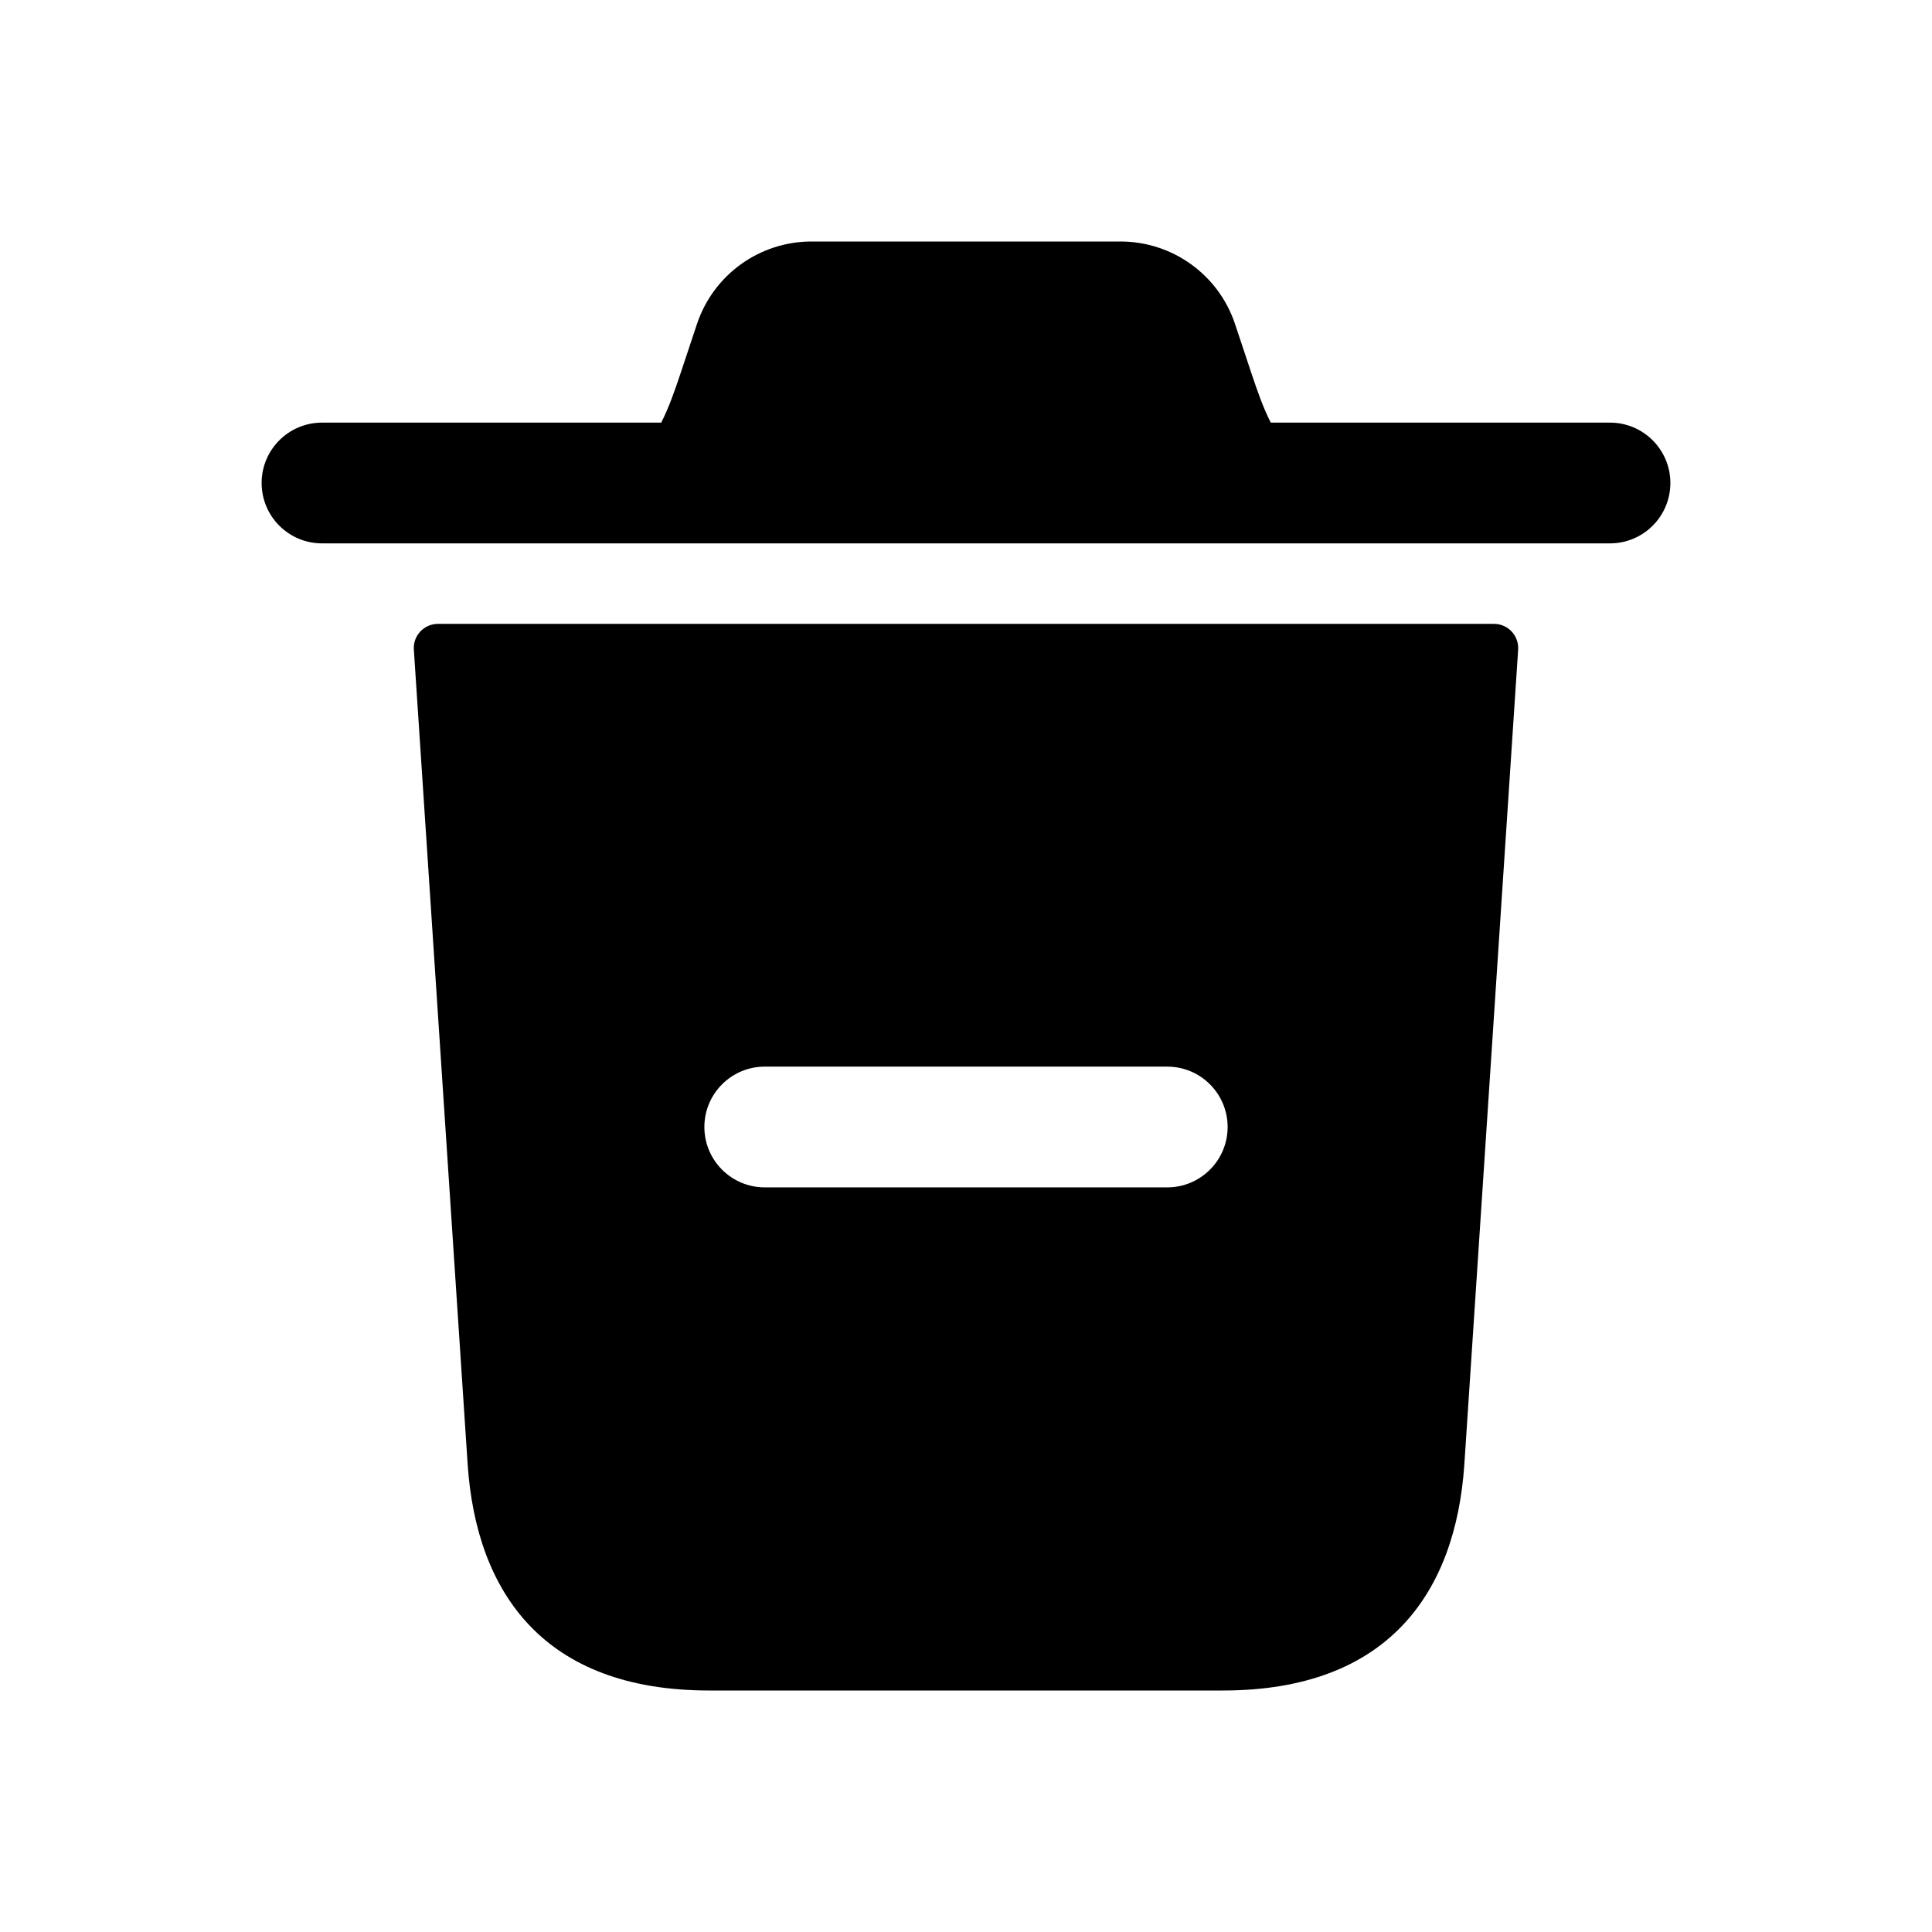 <svg xmlns="http://www.w3.org/2000/svg" width="24" height="24" viewBox="0 0 24 24" fill="none">
  <path d="M18.56 7.75H5.44C5.267 7.75 5.129 7.897 5.141 8.07L5.81 18.2C5.92 19.78 6.75 21 8.81 21H15.19C17.25 21 18.08 19.78 18.19 18.2L18.859 8.07C18.87 7.897 18.733 7.75 18.56 7.75ZM14.5 14.75H9.5C9.086 14.75 8.75 14.414 8.75 14C8.75 13.586 9.086 13.25 9.5 13.25H14.5C14.914 13.25 15.25 13.586 15.25 14C15.25 14.414 14.914 14.75 14.5 14.75ZM20.75 6C20.75 6.414 20.414 6.75 20 6.75H4C3.586 6.75 3.25 6.414 3.25 6C3.25 5.586 3.586 5.25 4 5.25H8.214C8.307 5.068 8.379 4.862 8.456 4.632L8.658 4.025C8.862 3.413 9.435 3 10.081 3H13.919C14.565 3 15.138 3.413 15.342 4.025L15.544 4.632C15.621 4.862 15.693 5.068 15.786 5.25H20C20.414 5.25 20.75 5.586 20.75 6Z" fill="currentColor"/>
</svg>